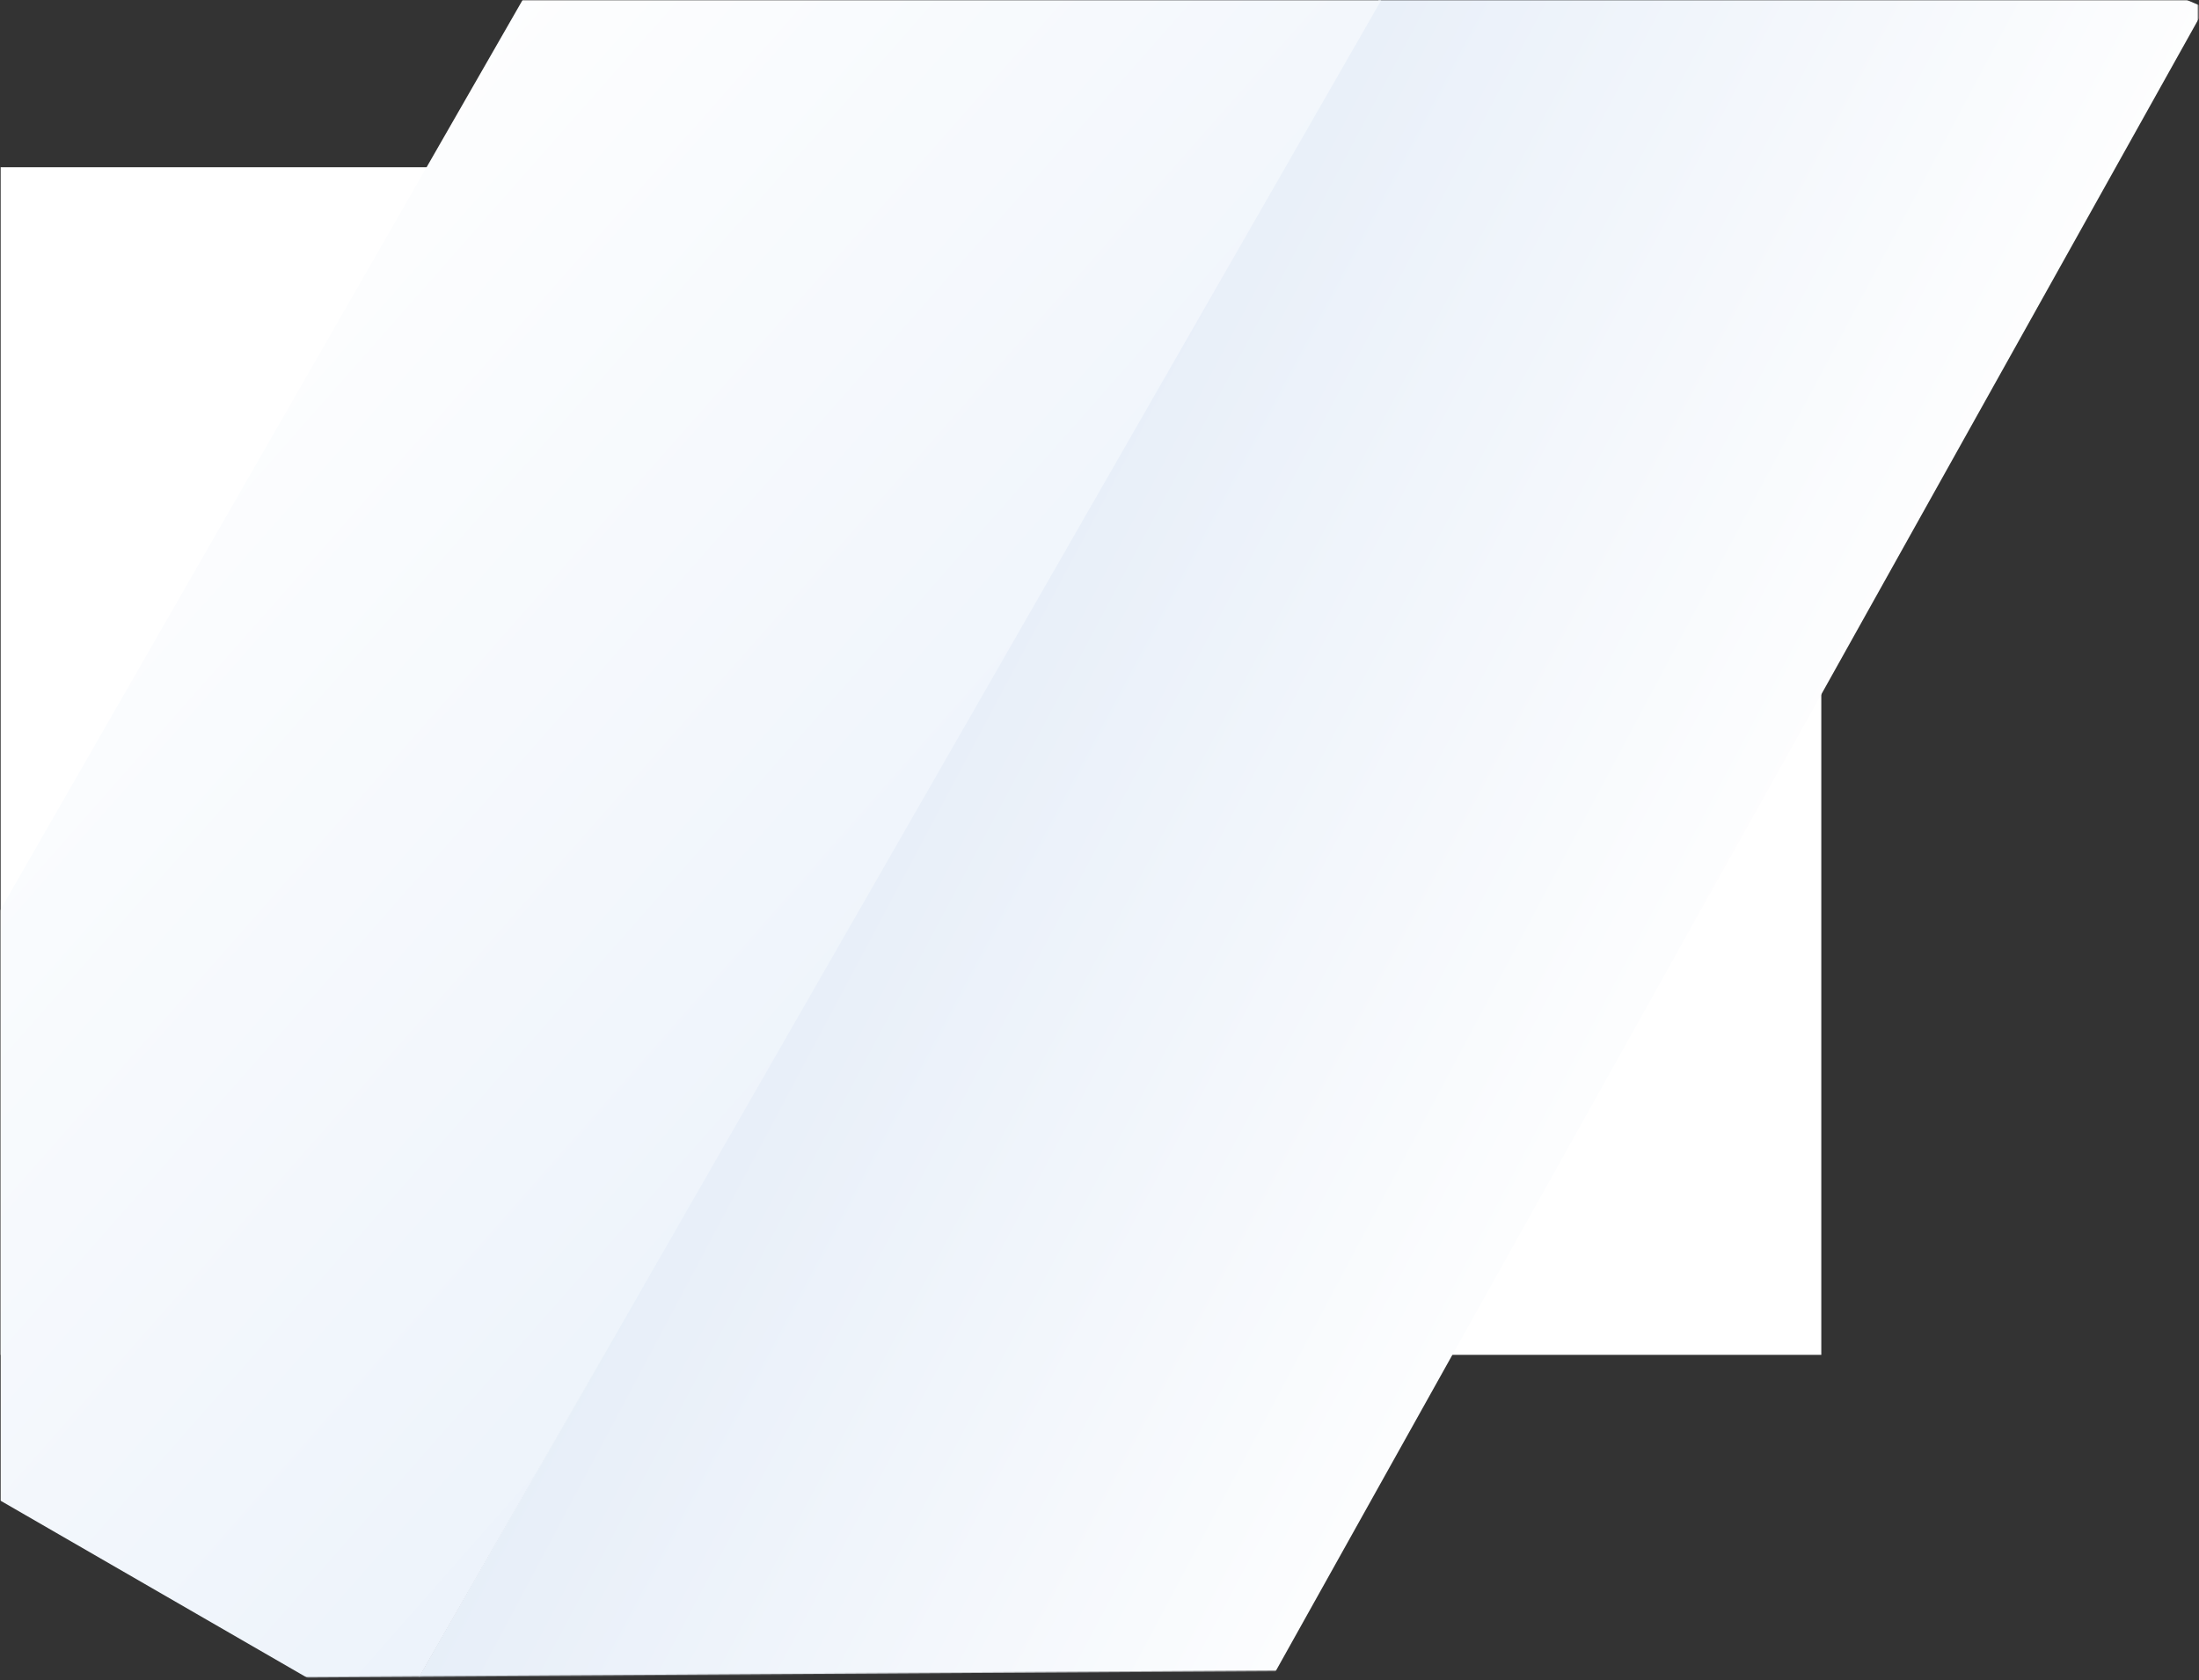 <?xml version="1.0" encoding="UTF-8"?>
<svg width="2051px" height="1567px" viewBox="0 0 2051 1567" version="1.1" xmlns="http://www.w3.org/2000/svg" xmlns:xlink="http://www.w3.org/1999/xlink">
    <rect x="0" y="0" width="2051" height="1567" fill="#333333" stroke="none"/>
    <title>card-11</title>
    <defs>
        <polygon id="path-1" points="1.07683252e-13 1566.131 2049.485 1552.259 2049.485 0 0 0"></polygon>
        <radialGradient cx="59.272%" cy="45.387%" fx="59.272%" fy="45.387%" r="55.556%" gradientTransform="translate(0.593,0.454),scale(0.577,1),rotate(-54.781),translate(-0.593,-0.454)" id="radialGradient-3">
            <stop stop-color="#F0F3F7" offset="0%"></stop>
            <stop stop-color="#FFFFFF" offset="100%"></stop>
        </radialGradient>
        <linearGradient x1="20.918%" y1="37.433%" x2="65.763%" y2="67.941%" id="linearGradient-4">
            <stop stop-color="#E2EBF7" offset="0%"></stop>
            <stop stop-color="#FFFFFF" offset="99.859%"></stop>
            <stop stop-color="#FFFFFF" offset="100%"></stop>
        </linearGradient>
        <linearGradient x1="22.738%" y1="19.272%" x2="115.708%" y2="109.028%" id="linearGradient-5">
            <stop stop-color="#FFFFFF" offset="0%"></stop>
            <stop stop-color="#DCE8F7" offset="100%"></stop>
        </linearGradient>
    </defs>
    <g id="Page-1" stroke="none" stroke-width="1" fill="none" fill-rule="evenodd">
        <g id="card-11" transform="translate(0.646, 0.232)">
            <mask id="mask-2" fill="white">
                <use xlink:href="#path-1"></use>
            </mask>
            <g id="Path-2"></g>
            <polygon id="Path" fill="url(#radialGradient-3)" fill-rule="nonzero" mask="url(#mask-2)" points="1698.074 155.768 -221.371 155.768 -221.371 1263.448 1698.074 1263.448"></polygon>
            <polygon id="Path" fill="url(#linearGradient-4)" fill-rule="nonzero" mask="url(#mask-2)" points="2055.846 6.934 1433.264 -258.823 389.116 1565.616 991.076 1913.163"></polygon>
            <polygon id="Path-Copy" fill="url(#linearGradient-5)" fill-rule="nonzero" mask="url(#mask-2)" points="1287.585 -4.97379915e-14 523.264 -63.823 -237.804 1262.274 364.156 1609.821"></polygon>
        </g>
    </g>
</svg>